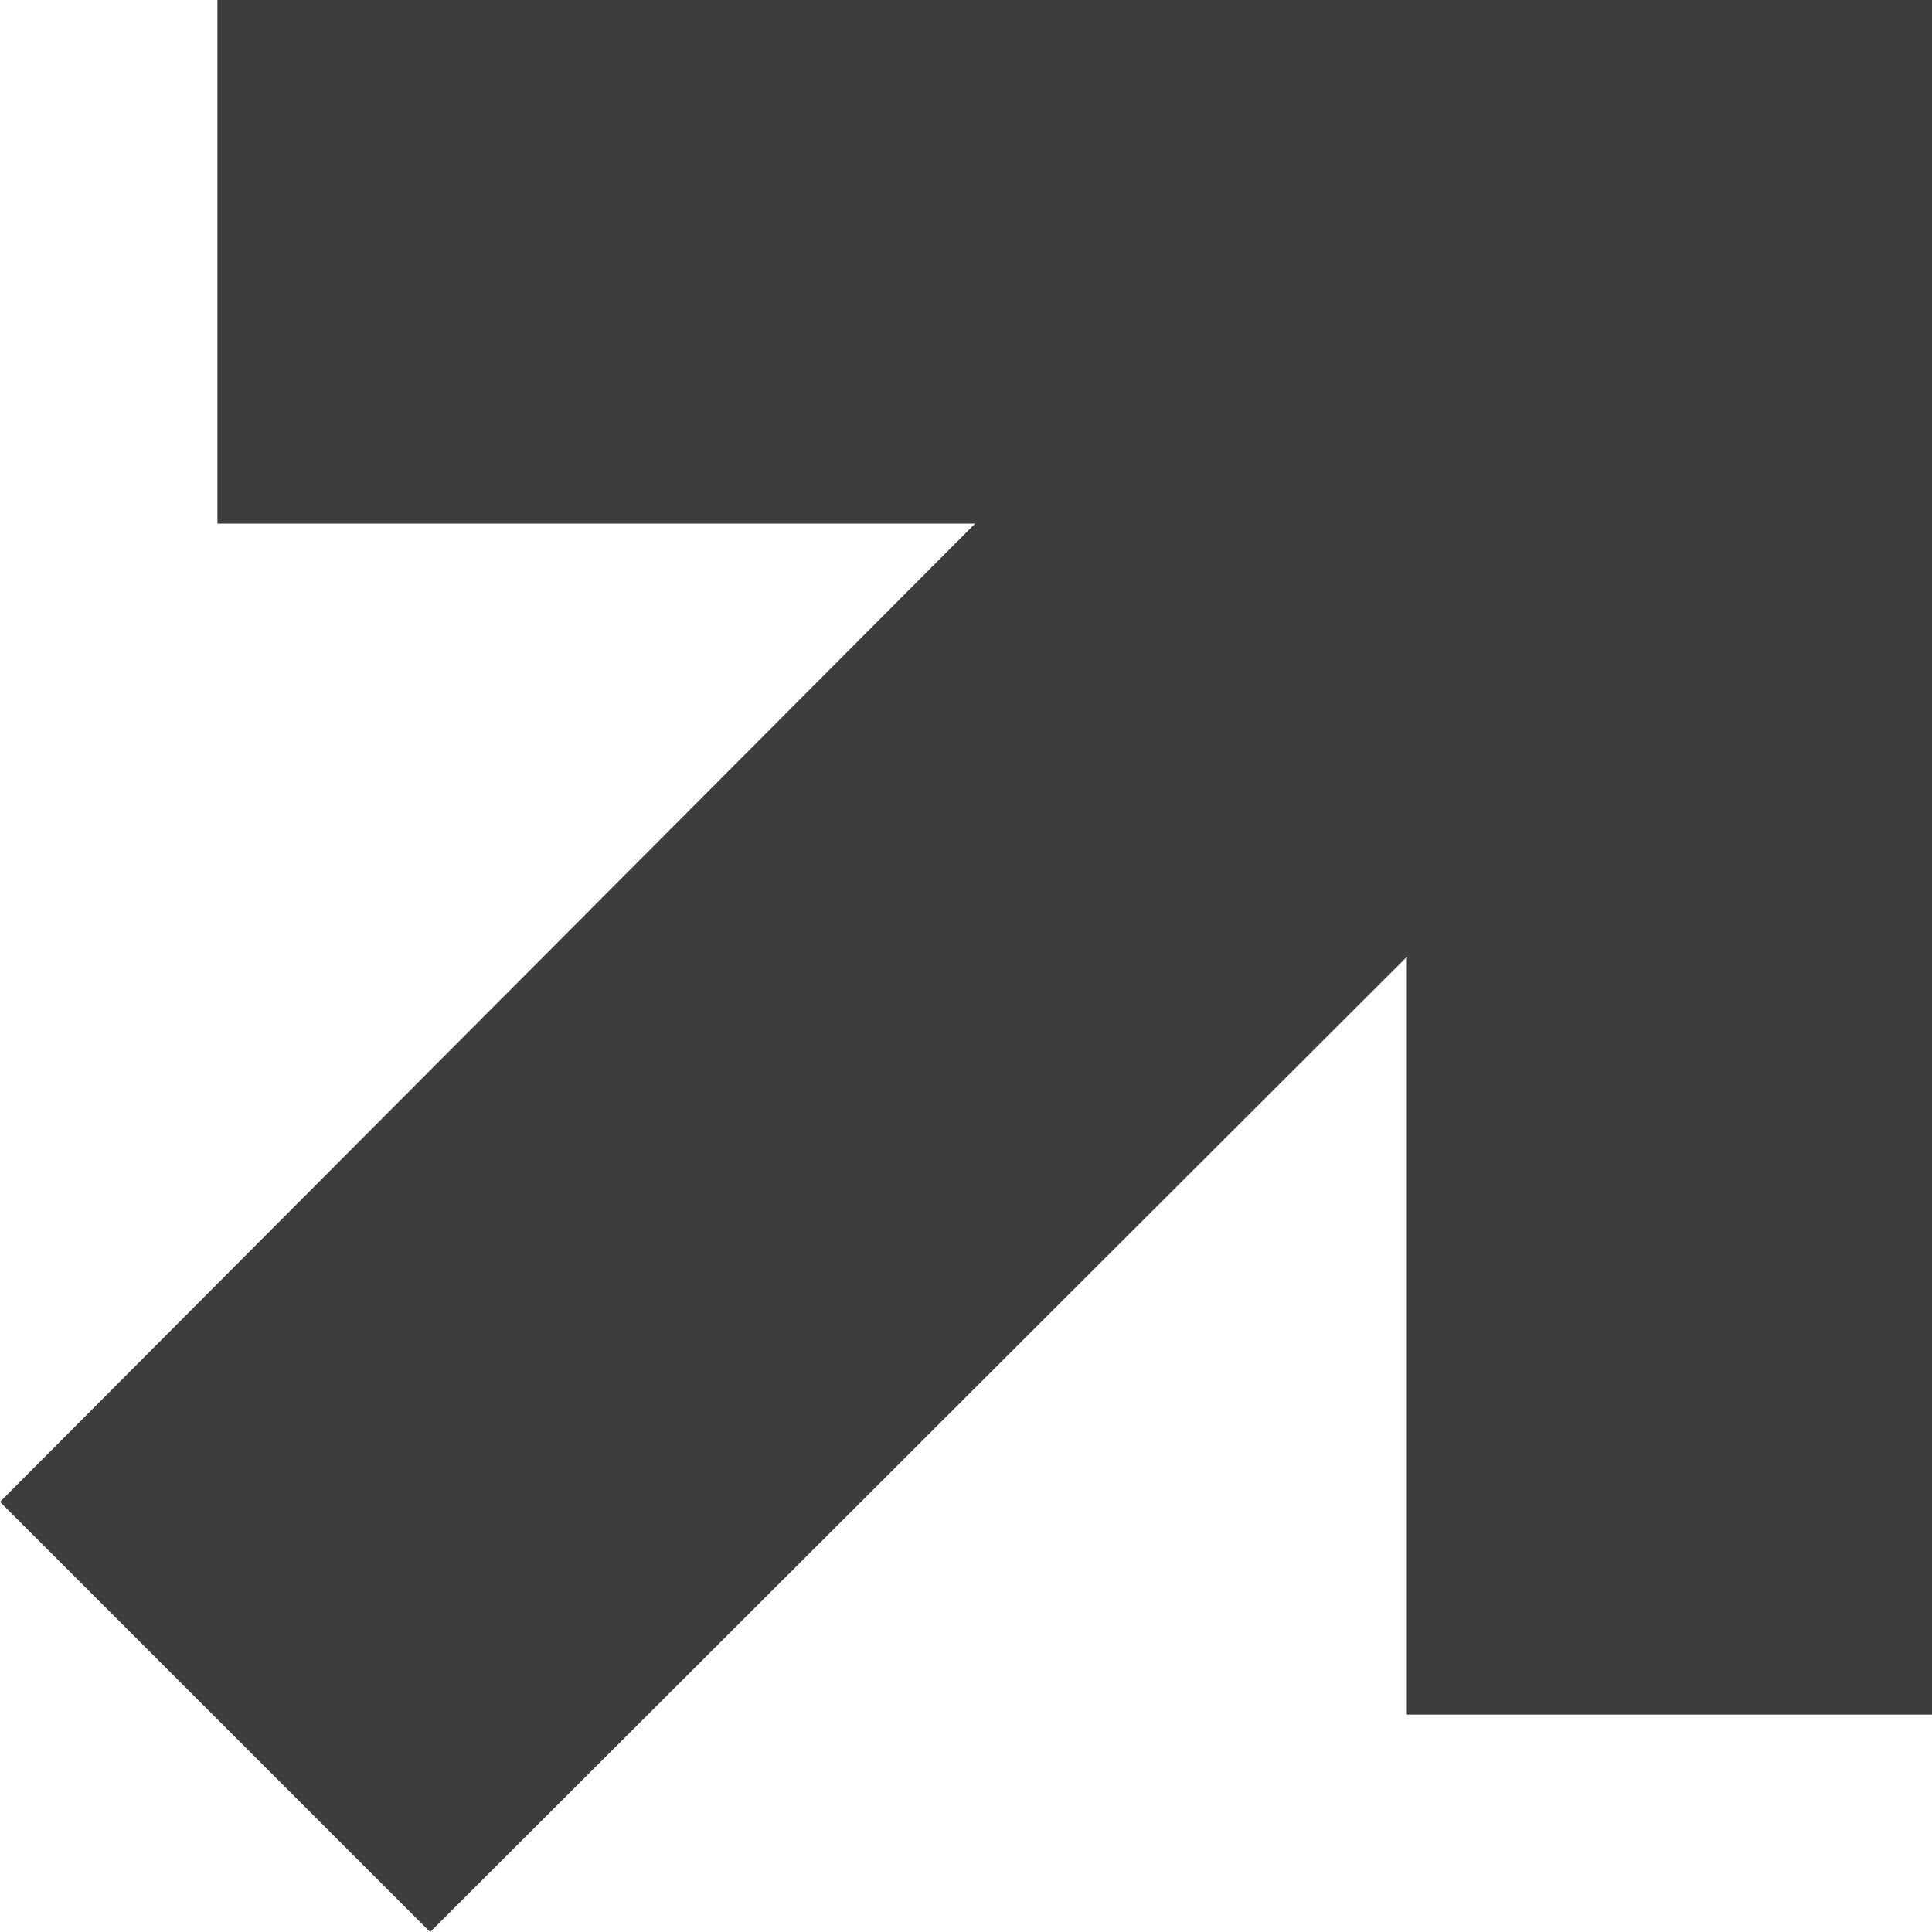 <svg xmlns="http://www.w3.org/2000/svg" width="11" height="11" viewBox="0 0 11 11">
    <path fill="#3D3D3D" d="M572.551 166L575 168.449 569.448 174.019 573.762 174.019 573.762 177 564 177 564 167.238 566.99 167.238 566.99 171.552z" transform="rotate(180 287.5 88.5)"/>
</svg>
